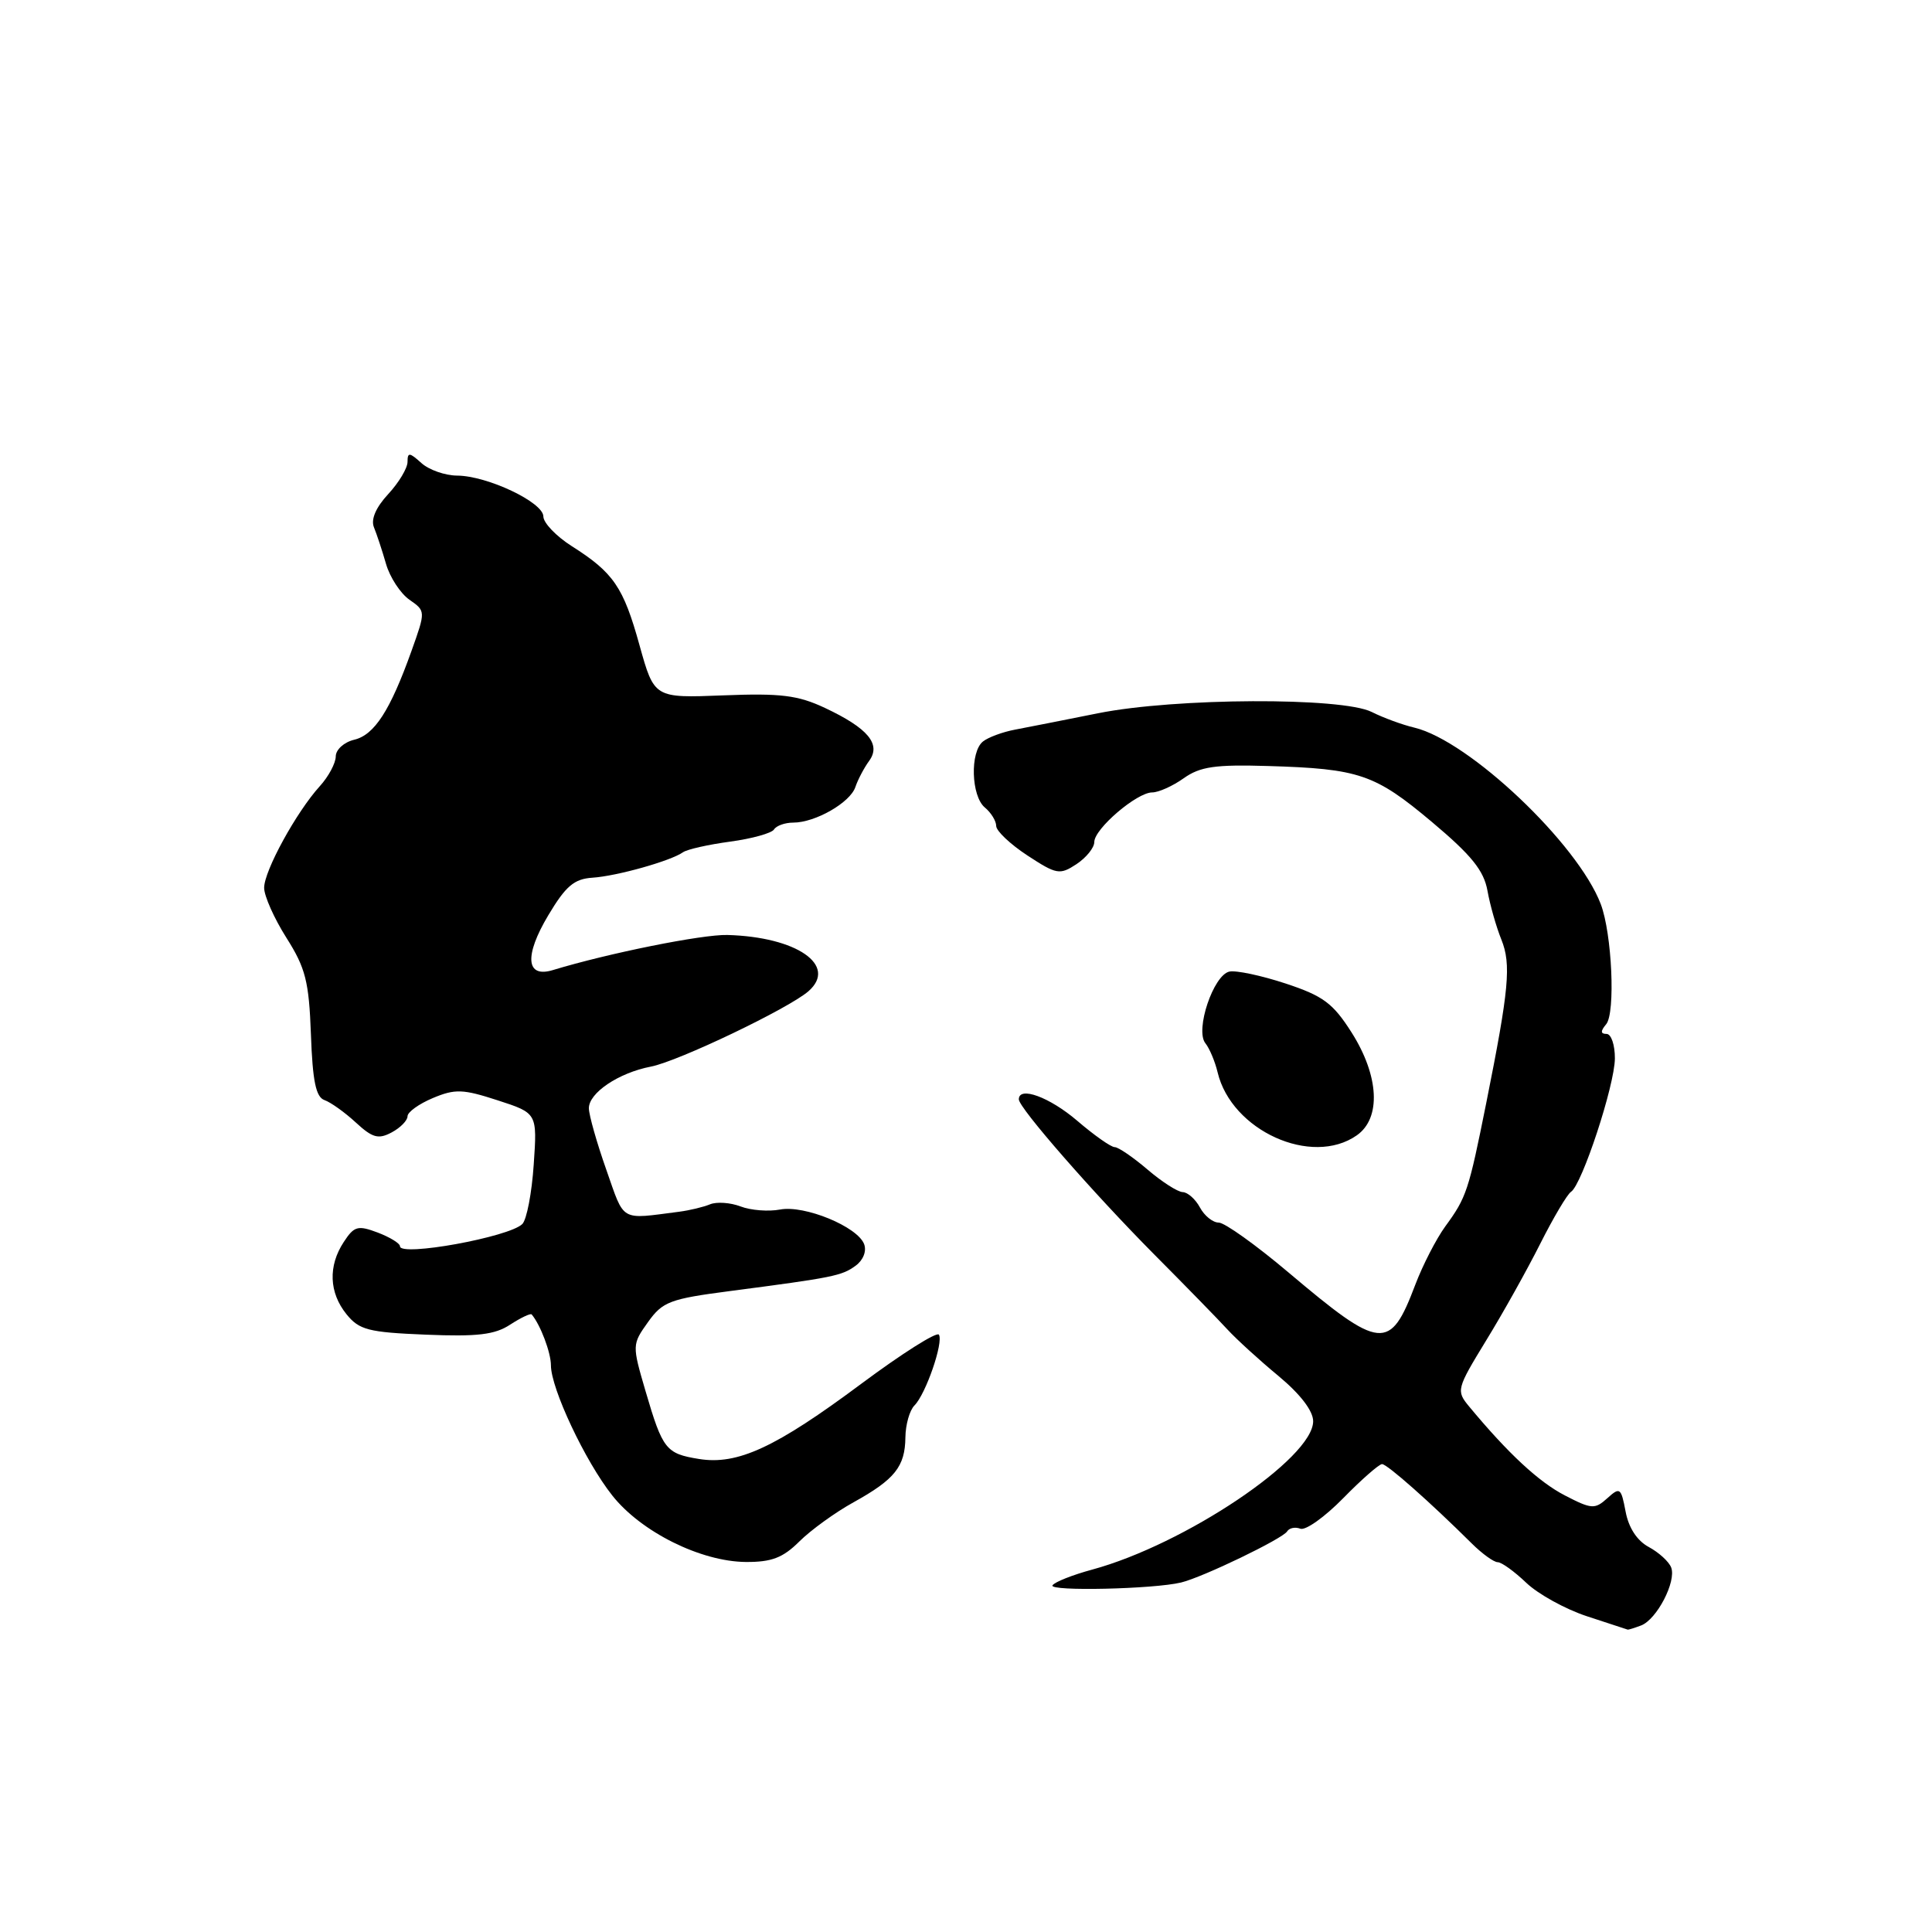 <?xml version="1.0" encoding="UTF-8" standalone="no"?>
<!DOCTYPE svg PUBLIC "-//W3C//DTD SVG 1.1//EN" "http://www.w3.org/Graphics/SVG/1.1/DTD/svg11.dtd" >
<svg xmlns="http://www.w3.org/2000/svg" xmlns:xlink="http://www.w3.org/1999/xlink" version="1.1" viewBox="0 0 256 256">
 <g >
 <path fill="currentColor"
d=" M 217.46 215.38 C 219.54 214.58 222.15 209.55 221.44 207.70 C 221.14 206.92 219.80 205.70 218.46 204.98 C 216.92 204.15 215.80 202.44 215.40 200.29 C 214.80 197.12 214.65 197.01 212.98 198.52 C 211.33 200.01 210.90 199.99 207.35 198.15 C 203.90 196.37 199.81 192.57 194.66 186.36 C 192.94 184.28 193.00 184.04 196.91 177.64 C 199.13 174.03 202.36 168.24 204.10 164.78 C 205.84 161.33 207.67 158.24 208.17 157.92 C 209.62 156.98 213.96 143.81 213.98 140.25 C 213.99 138.46 213.49 137.00 212.88 137.00 C 212.07 137.00 212.06 136.63 212.83 135.71 C 214.07 134.21 213.60 123.72 212.11 119.80 C 209.07 111.80 194.68 98.17 187.43 96.42 C 185.82 96.04 183.27 95.10 181.76 94.34 C 177.82 92.36 155.71 92.46 145.50 94.51 C 141.10 95.39 136.15 96.37 134.50 96.68 C 132.85 96.99 130.94 97.70 130.25 98.25 C 128.51 99.63 128.68 105.49 130.50 107.00 C 131.32 107.68 132.00 108.78 132.00 109.44 C 132.00 110.10 133.86 111.86 136.13 113.35 C 140.00 115.88 140.42 115.96 142.63 114.51 C 143.93 113.65 145.00 112.33 145.00 111.57 C 145.00 109.82 150.64 105.00 152.67 105.00 C 153.51 105.00 155.39 104.16 156.85 103.12 C 159.02 101.58 161.02 101.29 168.00 101.50 C 180.11 101.86 182.18 102.57 189.73 108.91 C 194.98 113.32 196.62 115.35 197.10 118.04 C 197.44 119.94 198.27 122.85 198.94 124.50 C 200.26 127.79 199.96 131.05 196.93 146.18 C 194.60 157.80 194.32 158.66 191.51 162.50 C 190.31 164.15 188.52 167.63 187.53 170.24 C 184.18 179.08 183.00 178.97 170.70 168.58 C 166.41 164.96 162.27 162.00 161.49 162.00 C 160.71 162.00 159.59 161.10 159.00 160.00 C 158.41 158.90 157.38 157.98 156.71 157.96 C 156.05 157.94 153.94 156.59 152.04 154.96 C 150.13 153.33 148.18 152.00 147.70 152.00 C 147.21 152.00 144.98 150.43 142.73 148.50 C 139.07 145.37 135.00 143.88 135.00 145.67 C 135.00 146.79 144.80 158.01 152.89 166.17 C 157.08 170.38 161.47 174.88 162.65 176.17 C 163.83 177.45 166.86 180.22 169.40 182.32 C 172.30 184.73 174.00 186.95 174.00 188.32 C 174.00 193.23 156.98 204.65 144.72 207.98 C 142.10 208.69 139.73 209.63 139.46 210.07 C 138.96 210.88 152.86 210.57 156.50 209.69 C 159.37 209.00 169.94 203.90 170.55 202.92 C 170.83 202.46 171.62 202.30 172.30 202.56 C 172.99 202.83 175.54 201.01 177.98 198.52 C 180.42 196.03 182.74 194.00 183.13 194.00 C 183.80 194.00 189.50 199.04 195.01 204.51 C 196.39 205.88 197.94 207.00 198.46 207.00 C 198.97 207.00 200.67 208.23 202.24 209.73 C 203.81 211.23 207.43 213.23 210.30 214.17 C 213.16 215.10 215.58 215.90 215.67 215.93 C 215.76 215.97 216.56 215.72 217.46 215.38 Z  M 105.92 204.25 C 107.44 202.74 110.67 200.40 113.10 199.06 C 118.57 196.03 119.93 194.33 119.97 190.45 C 119.99 188.77 120.53 186.87 121.17 186.23 C 122.67 184.73 125.04 177.87 124.41 176.85 C 124.14 176.42 119.51 179.35 114.12 183.36 C 102.75 191.83 97.72 194.15 92.61 193.32 C 88.24 192.61 87.81 192.08 85.54 184.34 C 83.75 178.23 83.75 178.15 85.86 175.19 C 87.80 172.47 88.76 172.11 96.74 171.07 C 110.42 169.28 111.54 169.06 113.38 167.71 C 114.39 166.97 114.85 165.78 114.50 164.85 C 113.61 162.53 106.60 159.65 103.36 160.27 C 101.84 160.56 99.49 160.38 98.13 159.86 C 96.77 159.34 94.95 159.22 94.08 159.58 C 93.21 159.94 91.38 160.38 90.00 160.56 C 82.07 161.58 82.80 162.00 80.34 155.00 C 79.08 151.43 78.04 147.76 78.03 146.87 C 77.99 144.83 81.97 142.15 86.25 141.33 C 89.86 140.64 104.57 133.60 107.14 131.33 C 111.02 127.91 105.56 124.14 96.38 123.89 C 93.05 123.80 80.59 126.31 73.26 128.54 C 69.69 129.63 69.44 126.66 72.65 121.28 C 74.96 117.41 76.07 116.46 78.50 116.30 C 81.74 116.09 88.87 114.08 90.50 112.93 C 91.05 112.54 93.86 111.91 96.75 111.52 C 99.64 111.13 102.25 110.40 102.56 109.91 C 102.87 109.41 104.01 109.00 105.11 109.00 C 108.03 109.00 112.65 106.35 113.34 104.29 C 113.67 103.31 114.49 101.75 115.16 100.83 C 116.79 98.61 115.02 96.49 109.30 93.80 C 105.72 92.12 103.45 91.84 95.84 92.14 C 86.69 92.50 86.69 92.50 84.74 85.50 C 82.60 77.78 81.30 75.88 75.75 72.36 C 73.69 71.05 72.00 69.28 72.00 68.44 C 72.00 66.56 64.59 63.05 60.58 63.02 C 58.97 63.01 56.83 62.26 55.83 61.35 C 54.26 59.93 54.00 59.91 54.00 61.20 C 54.00 62.03 52.85 63.95 51.44 65.47 C 49.80 67.24 49.12 68.83 49.55 69.87 C 49.92 70.77 50.64 72.95 51.15 74.72 C 51.66 76.49 53.05 78.62 54.24 79.46 C 56.41 80.97 56.41 80.97 54.53 86.24 C 51.70 94.15 49.62 97.38 46.93 98.02 C 45.59 98.34 44.49 99.33 44.49 100.23 C 44.48 101.13 43.53 102.91 42.37 104.18 C 39.26 107.61 35.00 115.39 35.00 117.64 C 35.00 118.72 36.33 121.70 37.95 124.26 C 40.49 128.27 40.94 130.04 41.20 137.08 C 41.42 143.27 41.86 145.38 43.00 145.77 C 43.82 146.06 45.69 147.39 47.15 148.74 C 49.36 150.78 50.14 150.99 51.90 150.05 C 53.05 149.44 54.00 148.47 54.00 147.91 C 54.00 147.36 55.51 146.27 57.35 145.50 C 60.30 144.26 61.34 144.30 65.95 145.80 C 71.19 147.50 71.19 147.50 70.72 154.32 C 70.47 158.07 69.79 161.61 69.21 162.19 C 67.48 163.92 53.00 166.55 53.00 165.14 C 53.00 164.75 51.67 163.94 50.05 163.32 C 47.41 162.33 46.93 162.46 45.55 164.57 C 43.46 167.75 43.60 171.28 45.91 174.14 C 47.60 176.23 48.82 176.54 56.43 176.85 C 63.24 177.13 65.57 176.86 67.60 175.52 C 69.02 174.60 70.30 173.99 70.45 174.17 C 71.61 175.54 73.00 179.22 73.00 180.91 C 73.00 183.98 77.55 193.65 81.13 198.16 C 84.95 202.99 92.85 206.92 98.83 206.97 C 102.24 206.99 103.74 206.42 105.92 204.25 Z  M 179.78 150.44 C 183.03 148.17 182.75 142.58 179.10 136.82 C 176.63 132.93 175.34 131.97 170.35 130.32 C 167.13 129.26 163.78 128.55 162.90 128.74 C 160.78 129.20 158.34 136.47 159.71 138.22 C 160.27 138.92 161.00 140.66 161.34 142.09 C 163.18 149.81 173.80 154.63 179.78 150.44 Z "/>
</g>
</svg>